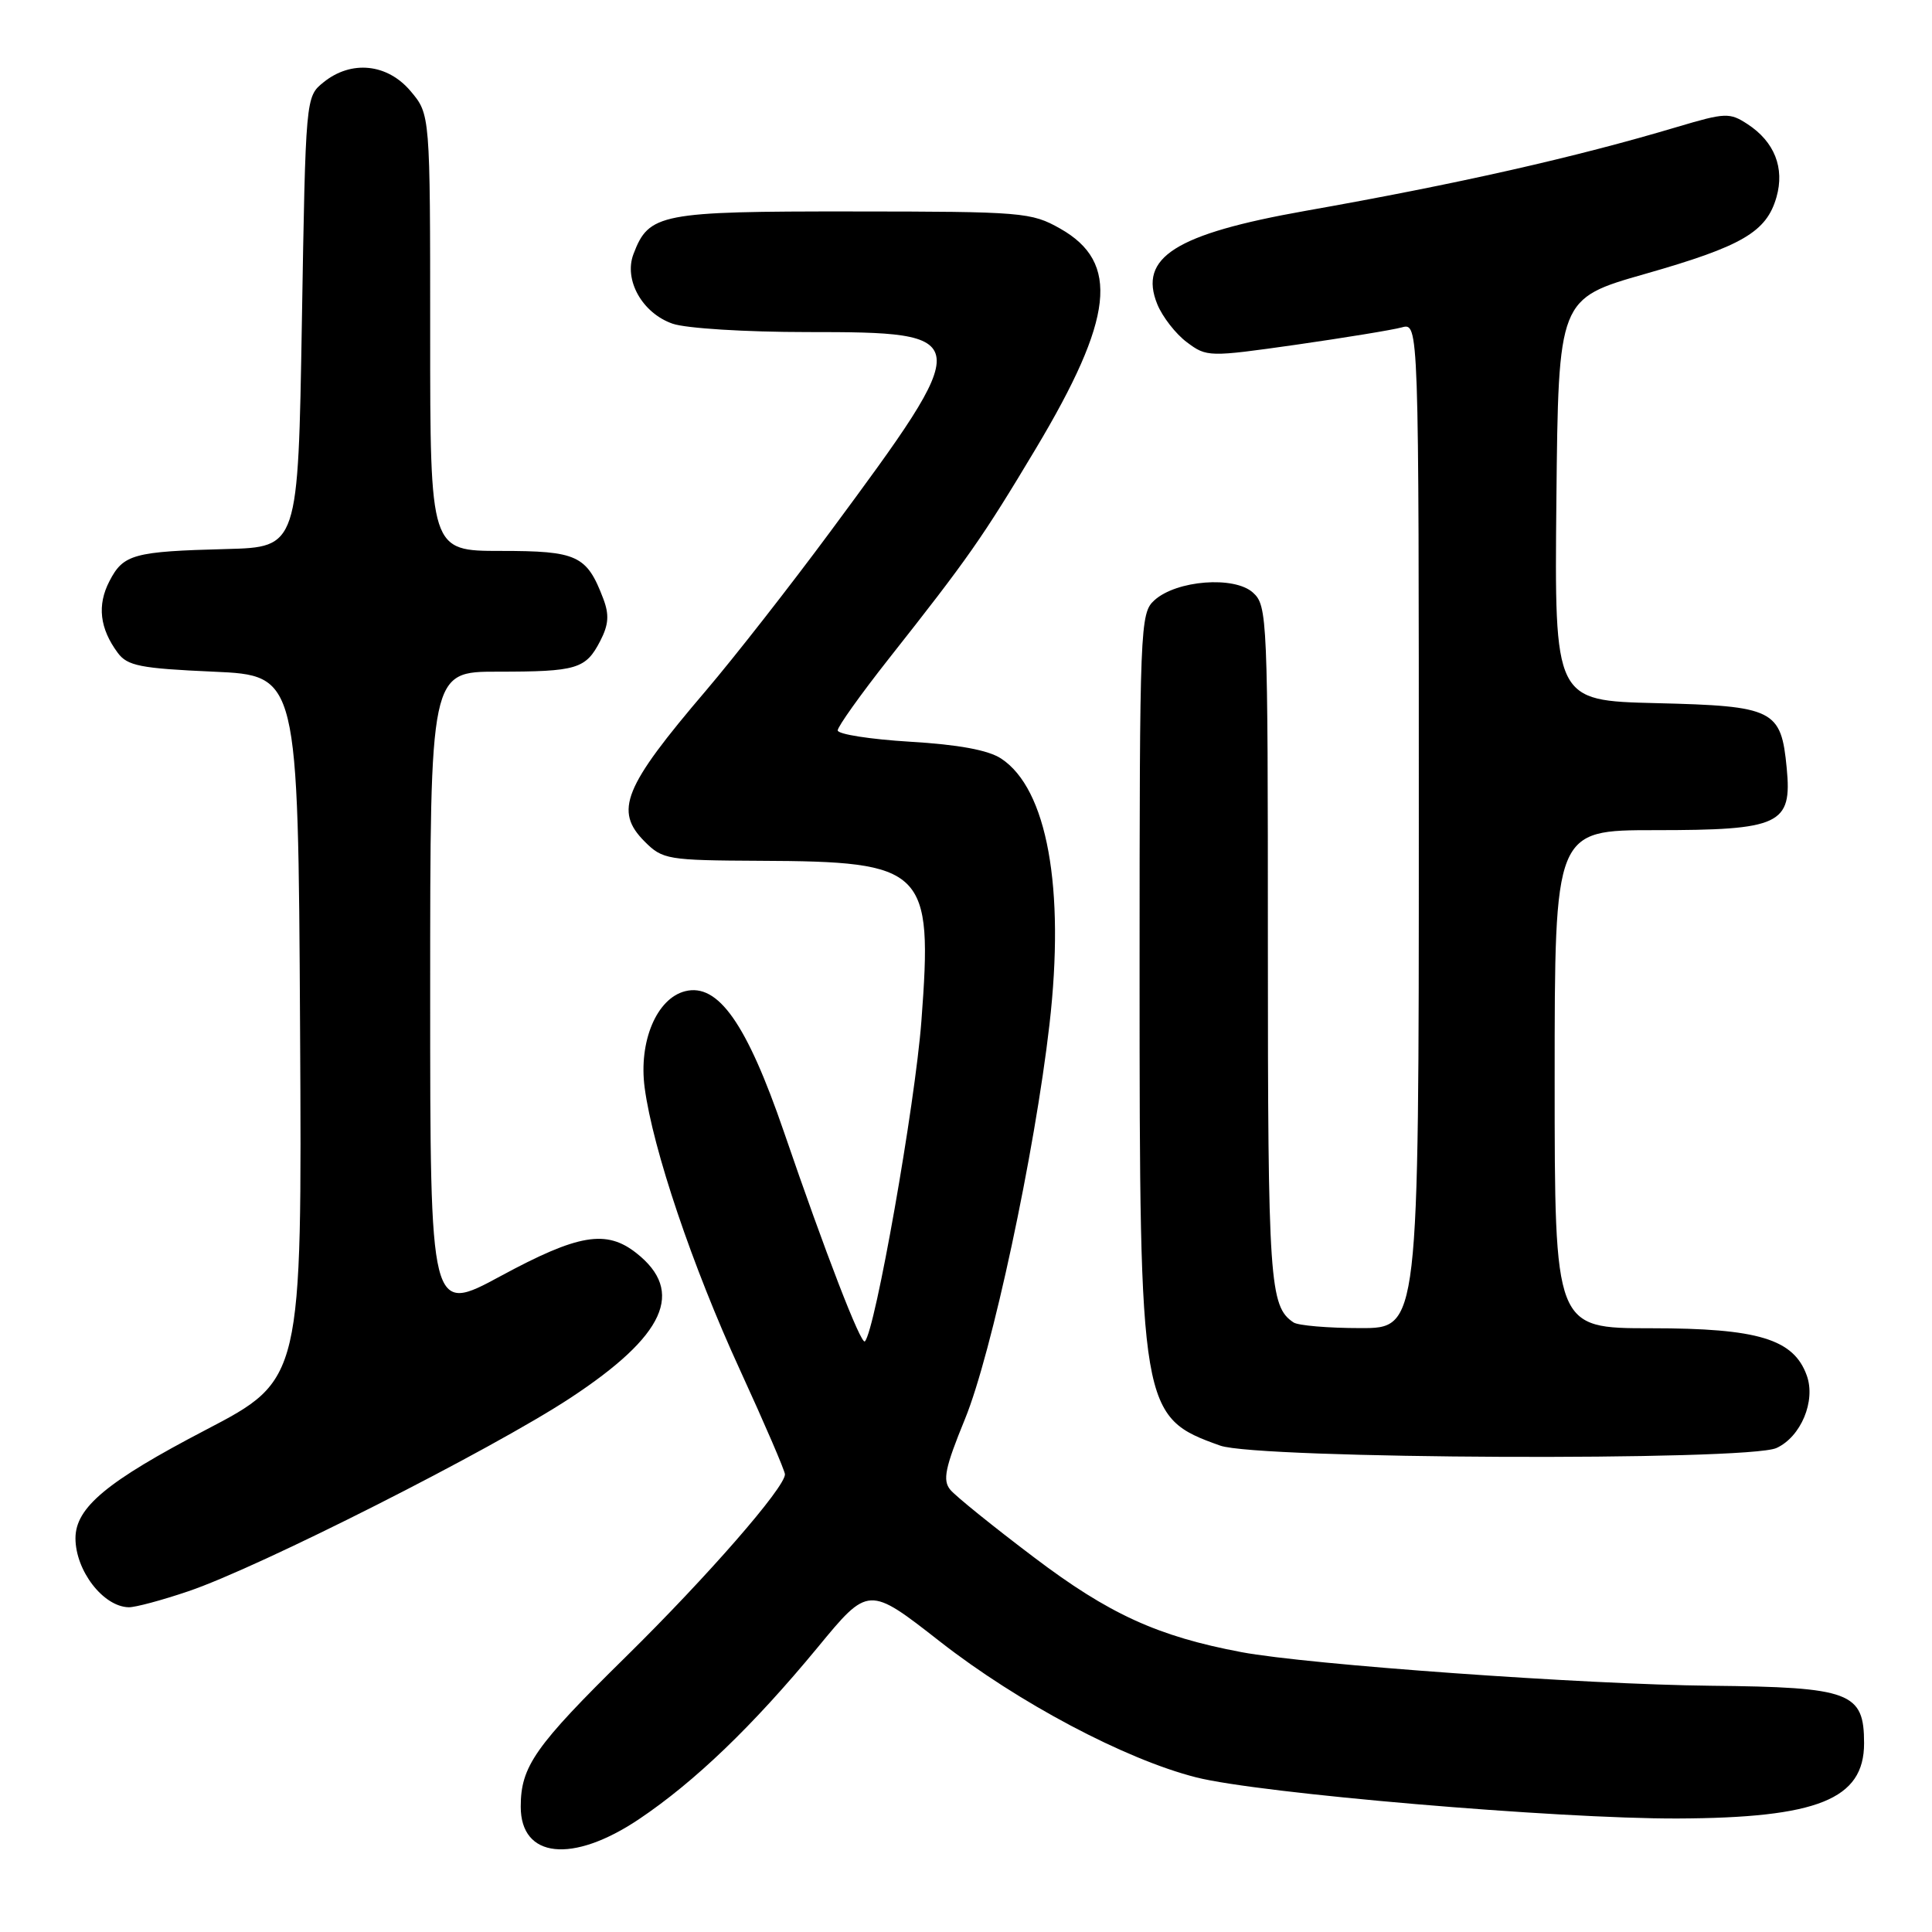 <?xml version="1.0" encoding="UTF-8" standalone="no"?>
<!DOCTYPE svg PUBLIC "-//W3C//DTD SVG 1.1//EN" "http://www.w3.org/Graphics/SVG/1.1/DTD/svg11.dtd" >
<svg xmlns="http://www.w3.org/2000/svg" xmlns:xlink="http://www.w3.org/1999/xlink" version="1.1" viewBox="0 0 256 256">
 <g >
 <path fill="currentColor"
d=" M 84.64 241.07 C 92.07 236.08 99.73 228.72 108.33 218.31 C 115.08 210.11 115.08 210.11 124.56 217.52 C 134.91 225.61 149.08 233.12 158.50 235.51 C 166.88 237.64 206.36 241.01 222.27 240.96 C 240.84 240.89 247.00 238.42 247.00 231.00 C 247.00 224.23 245.23 223.56 226.67 223.37 C 209.98 223.20 173.35 220.58 164.51 218.92 C 153.41 216.83 146.94 213.88 136.99 206.34 C 131.59 202.26 126.61 198.24 125.92 197.40 C 124.88 196.15 125.22 194.49 127.86 188.04 C 131.41 179.37 137.11 152.74 139.06 135.75 C 141.14 117.64 138.75 104.50 132.65 100.51 C 130.95 99.39 126.98 98.66 120.56 98.28 C 115.30 97.96 111.00 97.29 111.00 96.78 C 111.00 96.28 114.04 92.02 117.75 87.31 C 128.26 74.00 130.18 71.26 137.22 59.50 C 147.59 42.16 148.42 34.78 140.48 30.29 C 136.66 28.13 135.53 28.03 112.97 28.02 C 87.46 28.00 85.98 28.28 83.94 33.66 C 82.63 37.09 85.10 41.49 89.12 42.89 C 90.89 43.51 98.81 44.00 106.95 44.00 C 129.29 44.00 129.33 44.34 109.98 70.50 C 104.69 77.65 97.30 87.10 93.55 91.50 C 82.62 104.31 81.35 107.44 85.43 111.52 C 87.80 113.89 88.45 114.00 100.70 114.06 C 122.66 114.15 123.61 115.10 122.09 135.29 C 121.25 146.41 115.96 176.37 114.60 177.74 C 114.09 178.24 109.38 166.05 103.87 149.97 C 98.95 135.64 95.16 130.24 90.79 131.34 C 87.01 132.29 84.61 138.00 85.42 144.12 C 86.50 152.26 91.76 167.83 98.04 181.50 C 101.32 188.65 104.01 194.89 104.01 195.36 C 103.99 197.13 93.75 208.88 82.97 219.49 C 70.87 231.39 69.00 234.06 69.00 239.40 C 69.00 246.23 75.84 246.96 84.64 241.07 Z  M 24.93 210.86 C 34.31 207.70 65.17 192.08 75.57 185.24 C 88.14 176.97 90.80 171.13 84.31 166.03 C 80.33 162.90 76.62 163.53 66.37 169.07 C 57.00 174.14 57.00 174.14 57.00 131.57 C 57.00 89.00 57.00 89.00 65.92 89.00 C 76.45 89.00 77.61 88.65 79.53 84.94 C 80.65 82.77 80.75 81.46 79.93 79.31 C 77.75 73.58 76.49 73.00 66.35 73.00 C 57.00 73.00 57.00 73.00 57.00 44.08 C 57.00 15.15 57.00 15.15 54.41 12.08 C 51.33 8.42 46.54 7.93 42.86 10.91 C 40.50 12.82 40.50 12.82 40.00 42.66 C 39.50 72.50 39.50 72.50 30.00 72.75 C 17.69 73.07 16.34 73.44 14.50 77.01 C 12.85 80.19 13.21 83.27 15.60 86.50 C 16.88 88.23 18.58 88.57 28.29 89.00 C 39.50 89.50 39.50 89.50 39.76 136.16 C 40.02 182.81 40.02 182.81 27.26 189.47 C 14.17 196.30 10.01 199.75 10.00 203.82 C 10.00 208.12 13.68 212.90 17.06 212.97 C 17.91 212.99 21.46 212.04 24.93 210.86 Z  M 235.39 191.87 C 238.63 190.39 240.62 185.64 239.41 182.27 C 237.68 177.43 232.96 176.00 218.77 176.00 C 206.00 176.00 206.00 176.00 206.00 143.00 C 206.00 110.00 206.00 110.00 219.28 110.00 C 235.89 110.00 237.47 109.26 236.75 101.79 C 236.01 94.01 235.08 93.55 219.45 93.17 C 205.97 92.84 205.97 92.84 206.23 66.21 C 206.50 39.57 206.50 39.57 218.00 36.29 C 230.86 32.62 234.07 30.74 235.39 26.13 C 236.50 22.26 235.13 18.78 231.56 16.45 C 229.19 14.90 228.62 14.92 222.27 16.81 C 208.66 20.87 193.16 24.37 172.92 27.95 C 155.76 31.00 150.82 34.11 153.35 40.32 C 154.03 41.98 155.79 44.25 157.27 45.35 C 159.90 47.32 160.16 47.32 171.73 45.68 C 178.20 44.75 184.51 43.72 185.75 43.38 C 188.00 42.77 188.00 42.77 188.00 109.38 C 188.00 176.00 188.00 176.00 180.25 175.98 C 175.99 175.98 172.00 175.64 171.40 175.23 C 168.22 173.11 168.00 169.93 168.00 125.22 C 168.00 81.77 167.94 80.25 166.02 78.52 C 163.55 76.29 155.89 76.88 152.96 79.54 C 151.07 81.25 151.00 82.91 151.00 128.97 C 151.00 186.97 151.14 187.79 161.68 191.55 C 166.70 193.34 231.55 193.62 235.39 191.87 Z "/>
</g>
</svg>
